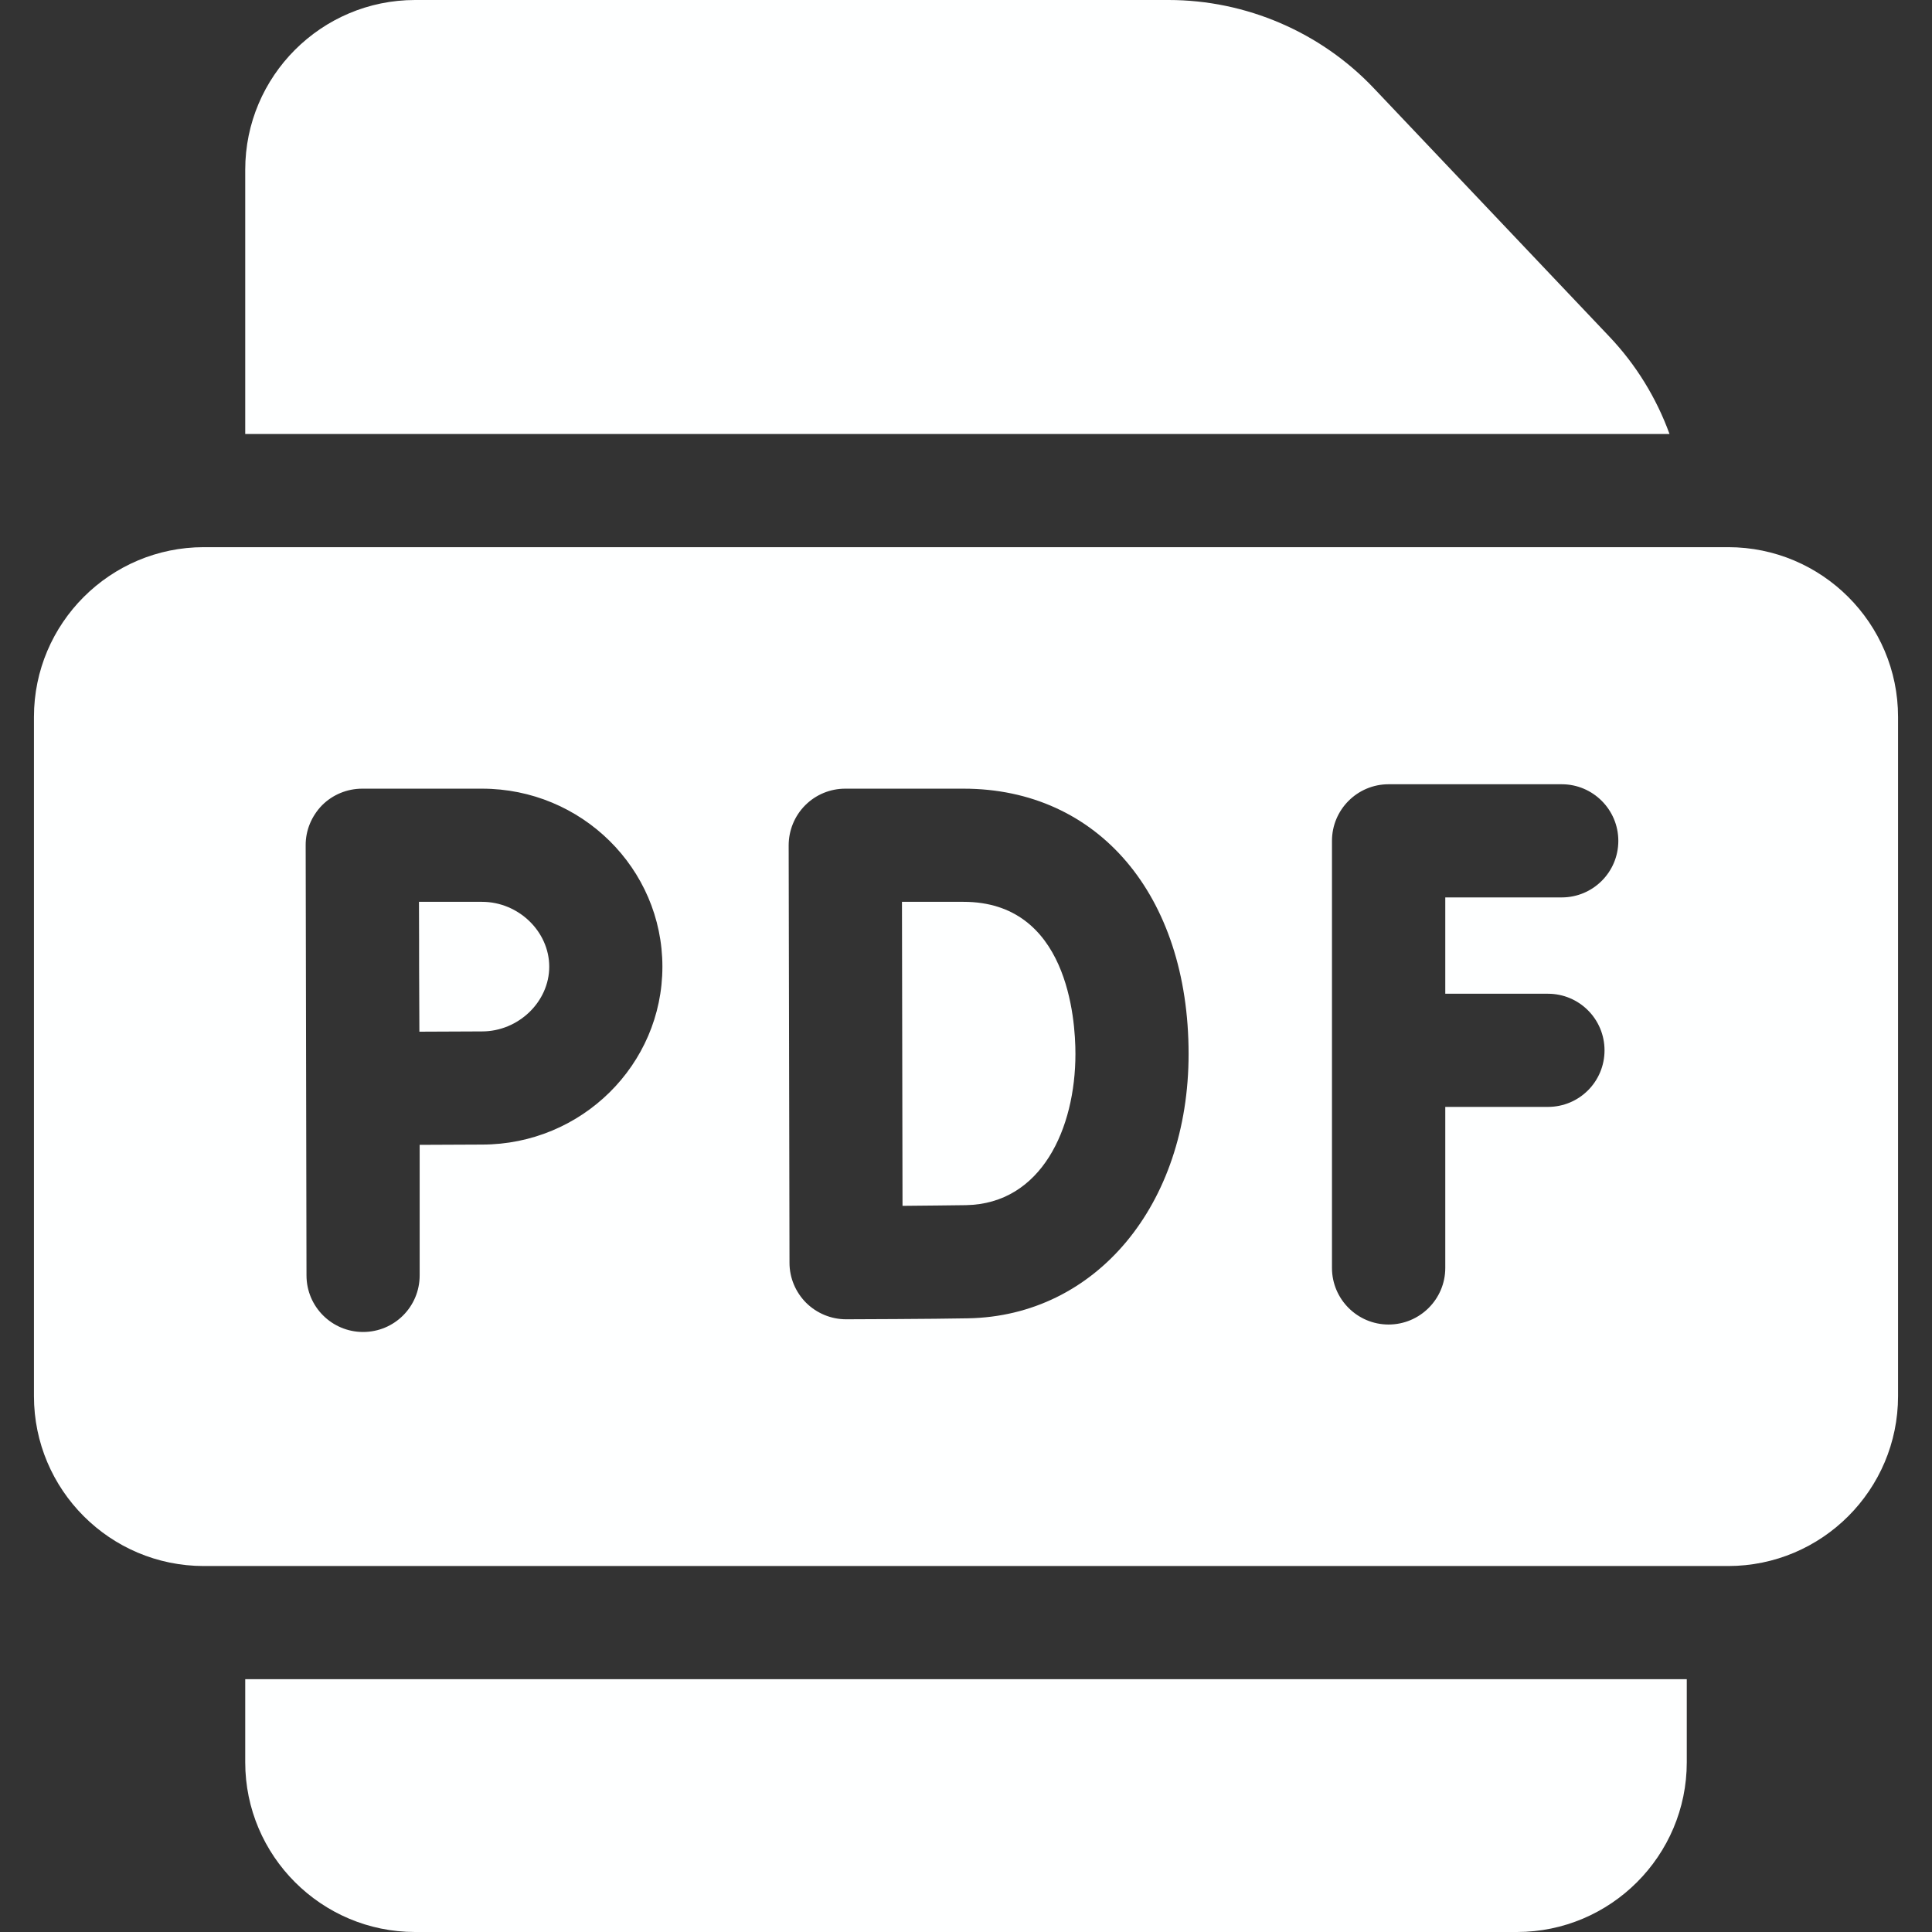 <svg width="14" height="14" viewBox="0 0 14 14" fill="none" xmlns="http://www.w3.org/2000/svg">
<rect x="0" y="0" width="14" height="14" fill="#333333" stroke="none"/>
<path d="M12.523 3.965H1.477C0.798 3.965 0.246 4.517 0.246 5.195V10.117C0.246 10.796 0.798 11.348 1.477 11.348H12.523C13.202 11.348 13.754 10.796 13.754 10.117V5.195C13.754 4.517 13.202 3.965 12.523 3.965ZM3.493 8.294C3.388 8.294 3.209 8.295 3.041 8.296V9.242C3.041 9.469 2.858 9.652 2.631 9.652C2.405 9.652 2.221 9.469 2.221 9.242L2.215 6.126C2.214 6.017 2.258 5.913 2.334 5.835C2.411 5.758 2.516 5.715 2.625 5.715H3.493C4.214 5.715 4.8 6.293 4.8 7.005C4.8 7.716 4.214 8.294 3.493 8.294ZM7.014 9.553C6.77 9.558 6.159 9.56 6.133 9.56C6.132 9.56 6.132 9.56 6.131 9.56C6.023 9.56 5.919 9.517 5.842 9.441C5.765 9.364 5.721 9.26 5.721 9.151C5.721 9.14 5.715 6.126 5.715 6.126C5.715 6.017 5.758 5.912 5.835 5.835C5.912 5.758 6.016 5.715 6.125 5.715H6.982C7.958 5.715 8.613 6.487 8.613 7.637C8.613 8.731 7.941 9.537 7.014 9.553ZM11.217 7.201C11.444 7.201 11.627 7.385 11.627 7.611C11.627 7.838 11.444 8.021 11.217 8.021H10.473V9.188C10.473 9.414 10.289 9.598 10.062 9.598C9.836 9.598 9.652 9.414 9.652 9.188V6.093C9.652 5.867 9.836 5.683 10.062 5.683H11.317C11.543 5.683 11.727 5.867 11.727 6.093C11.727 6.32 11.543 6.503 11.317 6.503H10.473V7.201H11.217Z" fill="#FEFFFF"/>
<path d="M6.982 6.535H6.536C6.537 6.905 6.539 8.381 6.54 8.738C6.711 8.736 6.894 8.735 7 8.733C7.548 8.723 7.793 8.176 7.793 7.637C7.793 7.379 7.735 6.535 6.982 6.535Z" fill="#FEFFFF"/>
<path d="M3.493 6.535H3.036C3.037 6.718 3.037 6.912 3.037 7.005C3.037 7.113 3.038 7.301 3.039 7.476C3.207 7.475 3.387 7.474 3.493 7.474C3.757 7.474 3.98 7.259 3.98 7.005C3.98 6.75 3.757 6.535 3.493 6.535Z" fill="#FEFFFF"/>
<path d="M12.098 3.145C12.003 2.884 11.856 2.643 11.66 2.437L9.956 0.64C9.571 0.233 9.029 0 8.468 0H3.008C2.329 0 1.777 0.552 1.777 1.23V3.145H12.098Z" fill="#FEFFFF"/>
<path d="M1.777 12.168V12.77C1.777 13.448 2.329 14 3.008 14H10.992C11.671 14 12.223 13.448 12.223 12.77V12.168H1.777Z" fill="#FEFFFF"/>
</svg>
